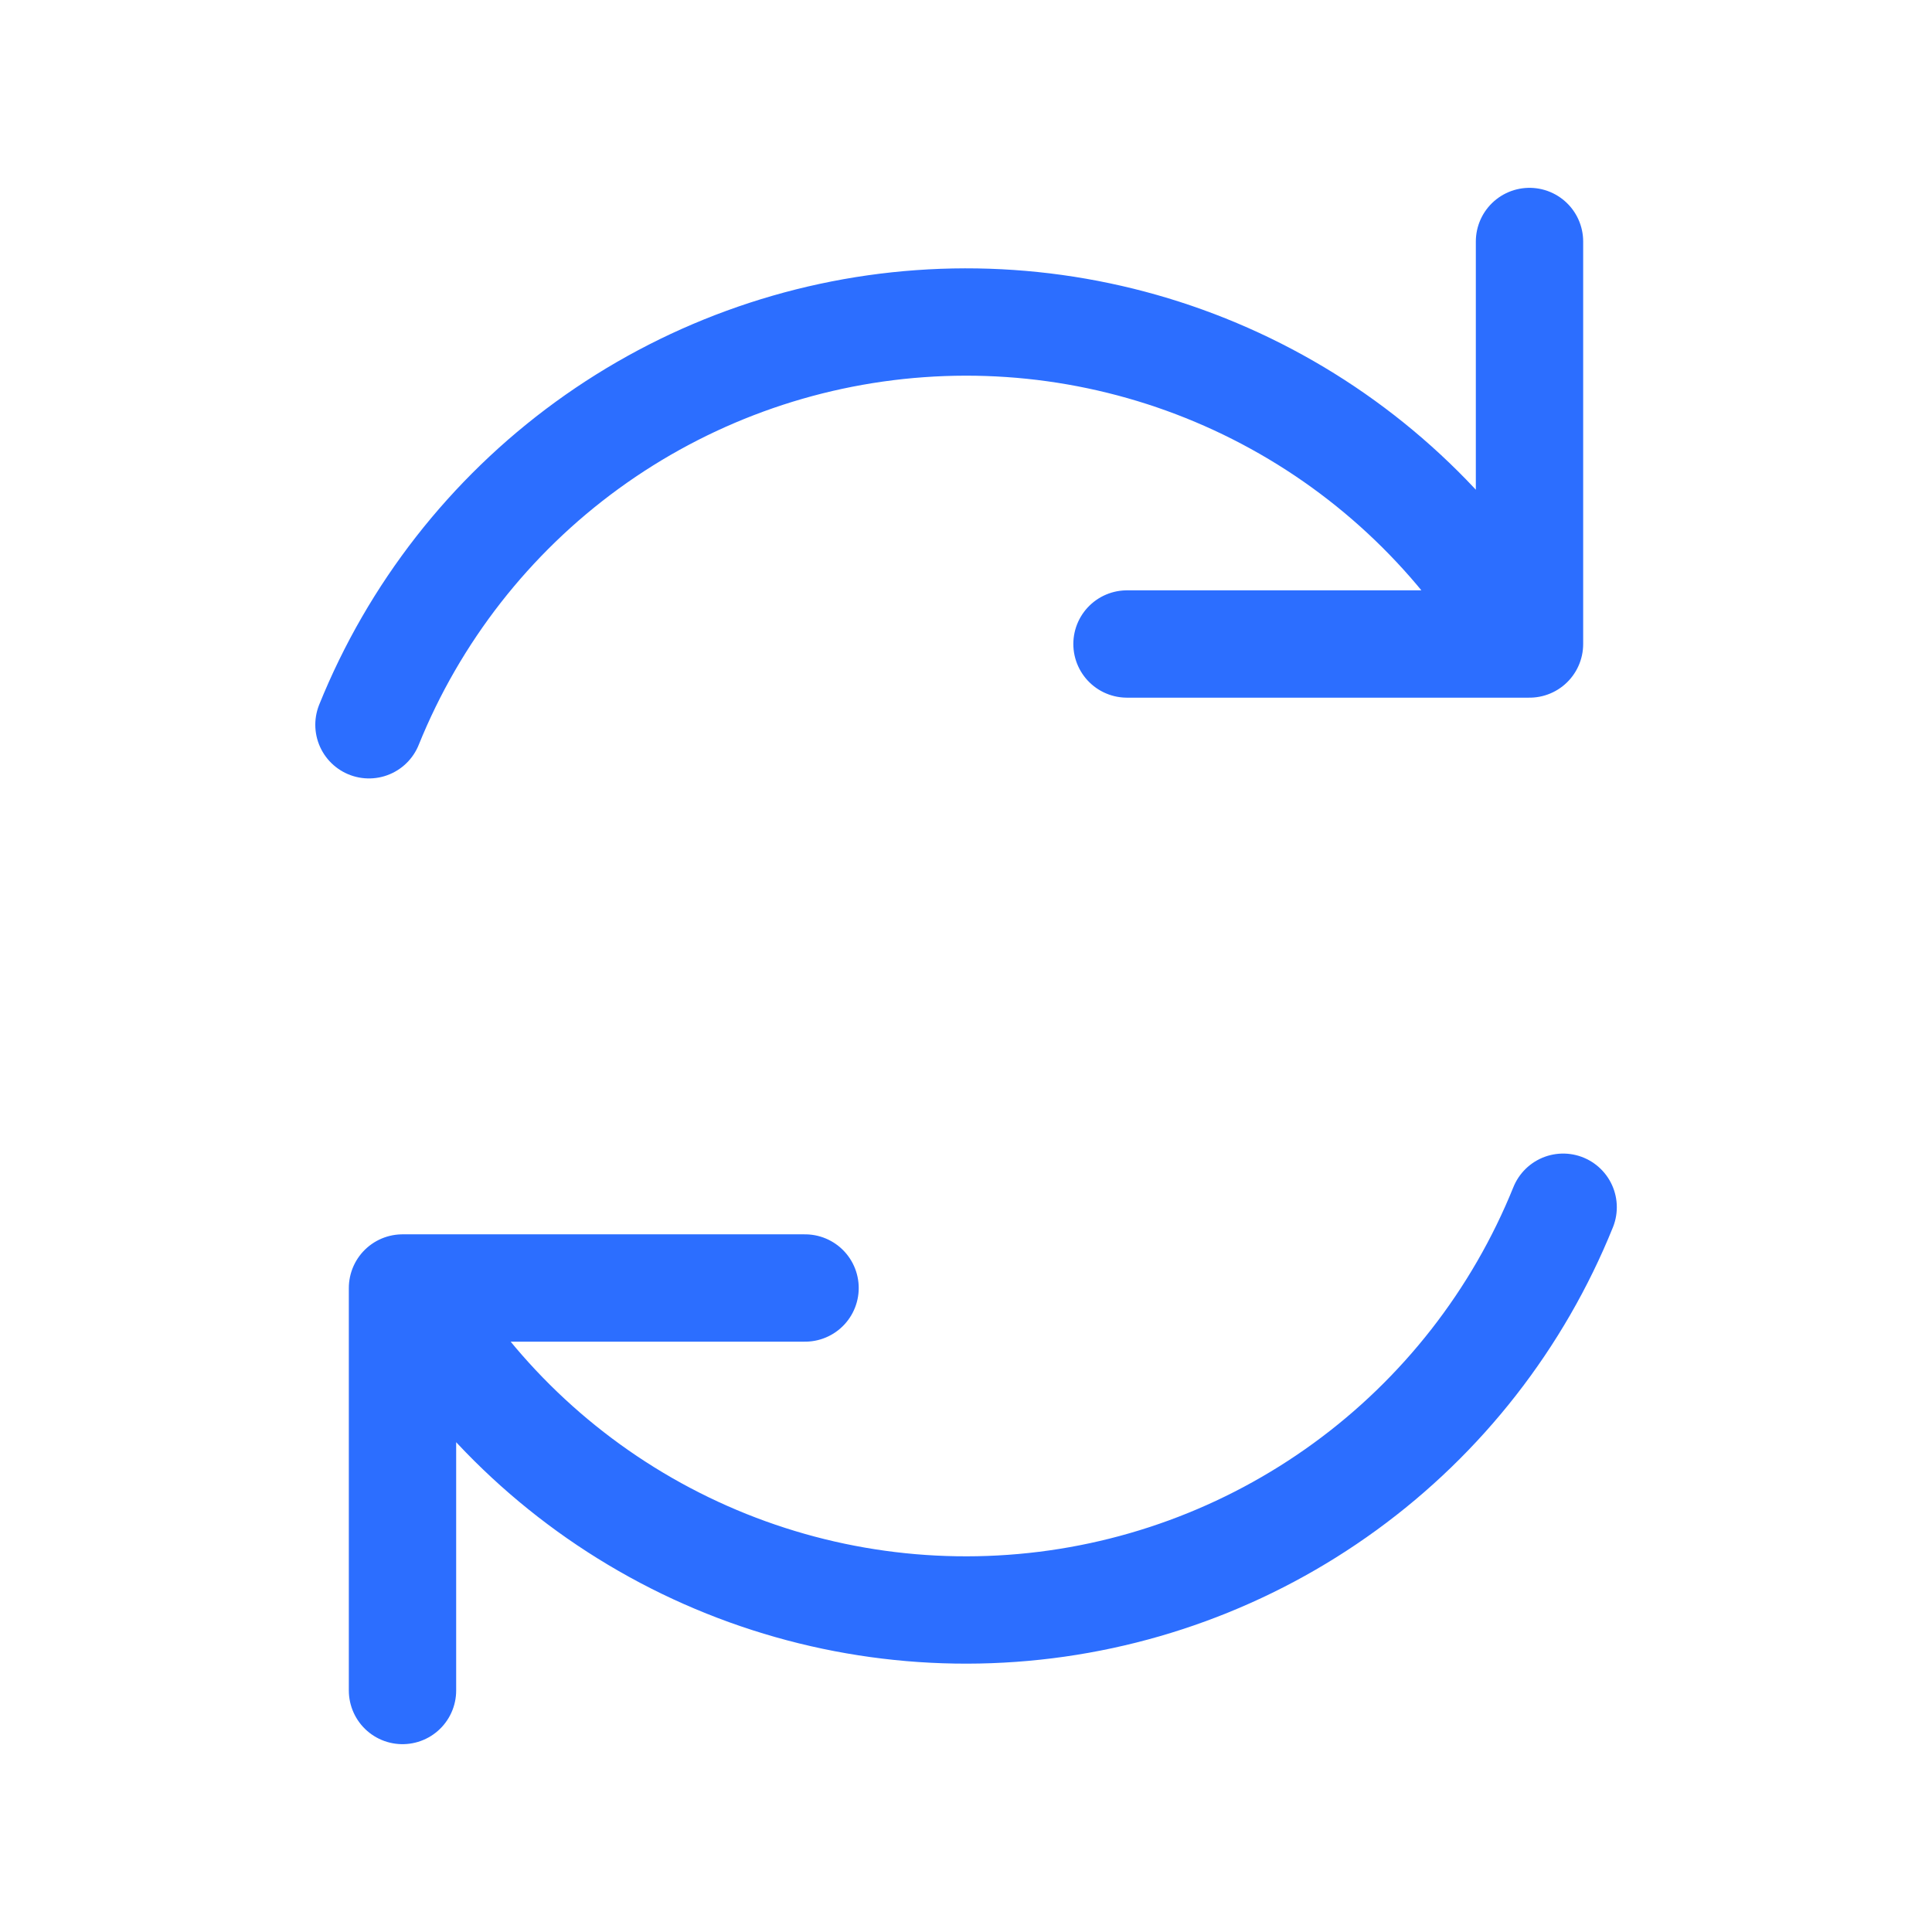 <svg xmlns="http://www.w3.org/2000/svg" width="36" height="36" viewBox="0 0 36 36" fill="none">
  <path d="M15.001 24H7.5V31.5M21 12H28.5V4.5M6.875 13.505C7.716 11.423 9.124 9.619 10.939 8.298C12.755 6.977 14.905 6.191 17.144 6.031C19.383 5.87 21.622 6.341 23.607 7.39C25.593 8.439 27.242 10.023 28.372 11.964M29.127 22.495C28.286 24.577 26.878 26.381 25.062 27.702C23.247 29.023 21.098 29.809 18.859 29.969C16.619 30.13 14.38 29.659 12.395 28.61C10.409 27.561 8.759 25.977 7.629 24.036" stroke="#2C6EFF" stroke-width="2" stroke-linecap="round" stroke-linejoin="round"/>
</svg>